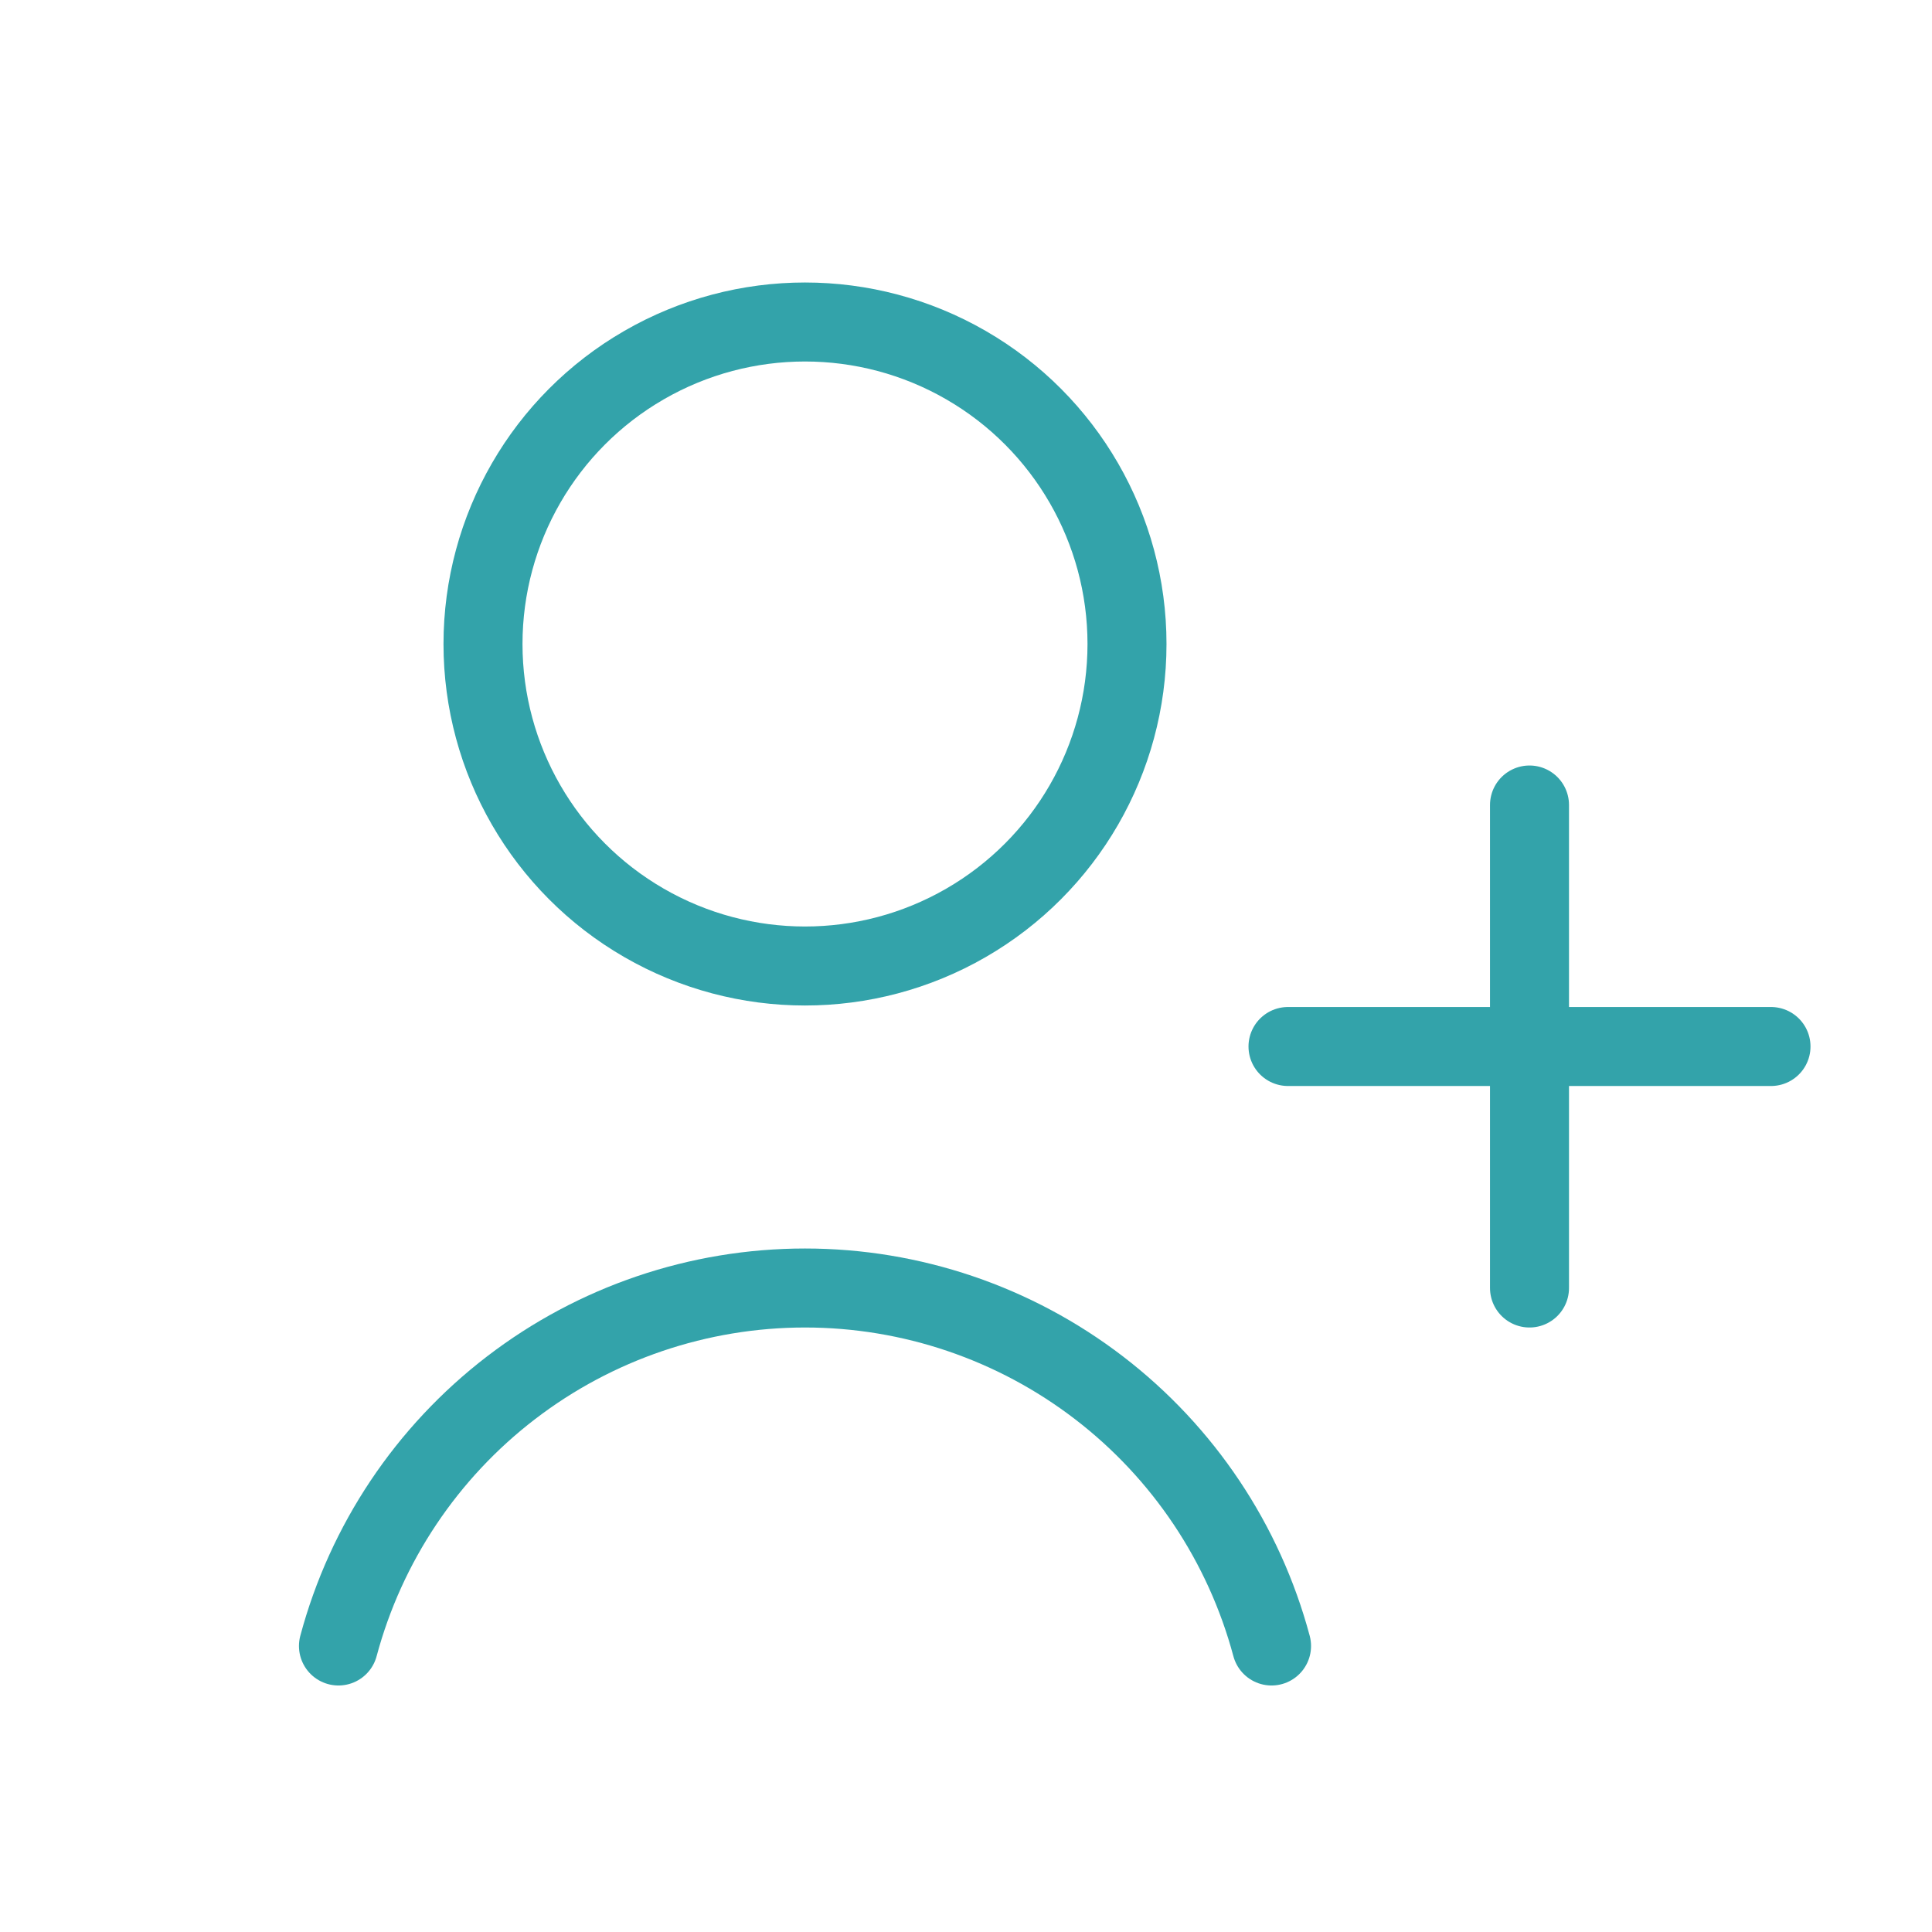<svg width="54" height="54" viewBox="0 0 54 54" fill="none" xmlns="http://www.w3.org/2000/svg">
<circle cx="22.5" cy="18" r="9" stroke="#33A3AA" stroke-width="2.208" stroke-linecap="round"/>
<path d="M35.54 46.006C34.771 43.135 33.076 40.599 30.718 38.79C28.361 36.981 25.472 36 22.5 36C19.528 36 16.639 36.981 14.282 38.79C11.924 40.599 10.229 43.135 9.46 46.006" stroke="#33A3AA" stroke-width="2.208" stroke-linecap="round"/>
<path d="M42.75 22.5L42.75 36" stroke="#33A3AA" stroke-width="2.208" stroke-linecap="round"/>
<path d="M49.5 29.25L36 29.25" stroke="#33A3AA" stroke-width="2.208" stroke-linecap="round"/>
</svg>
